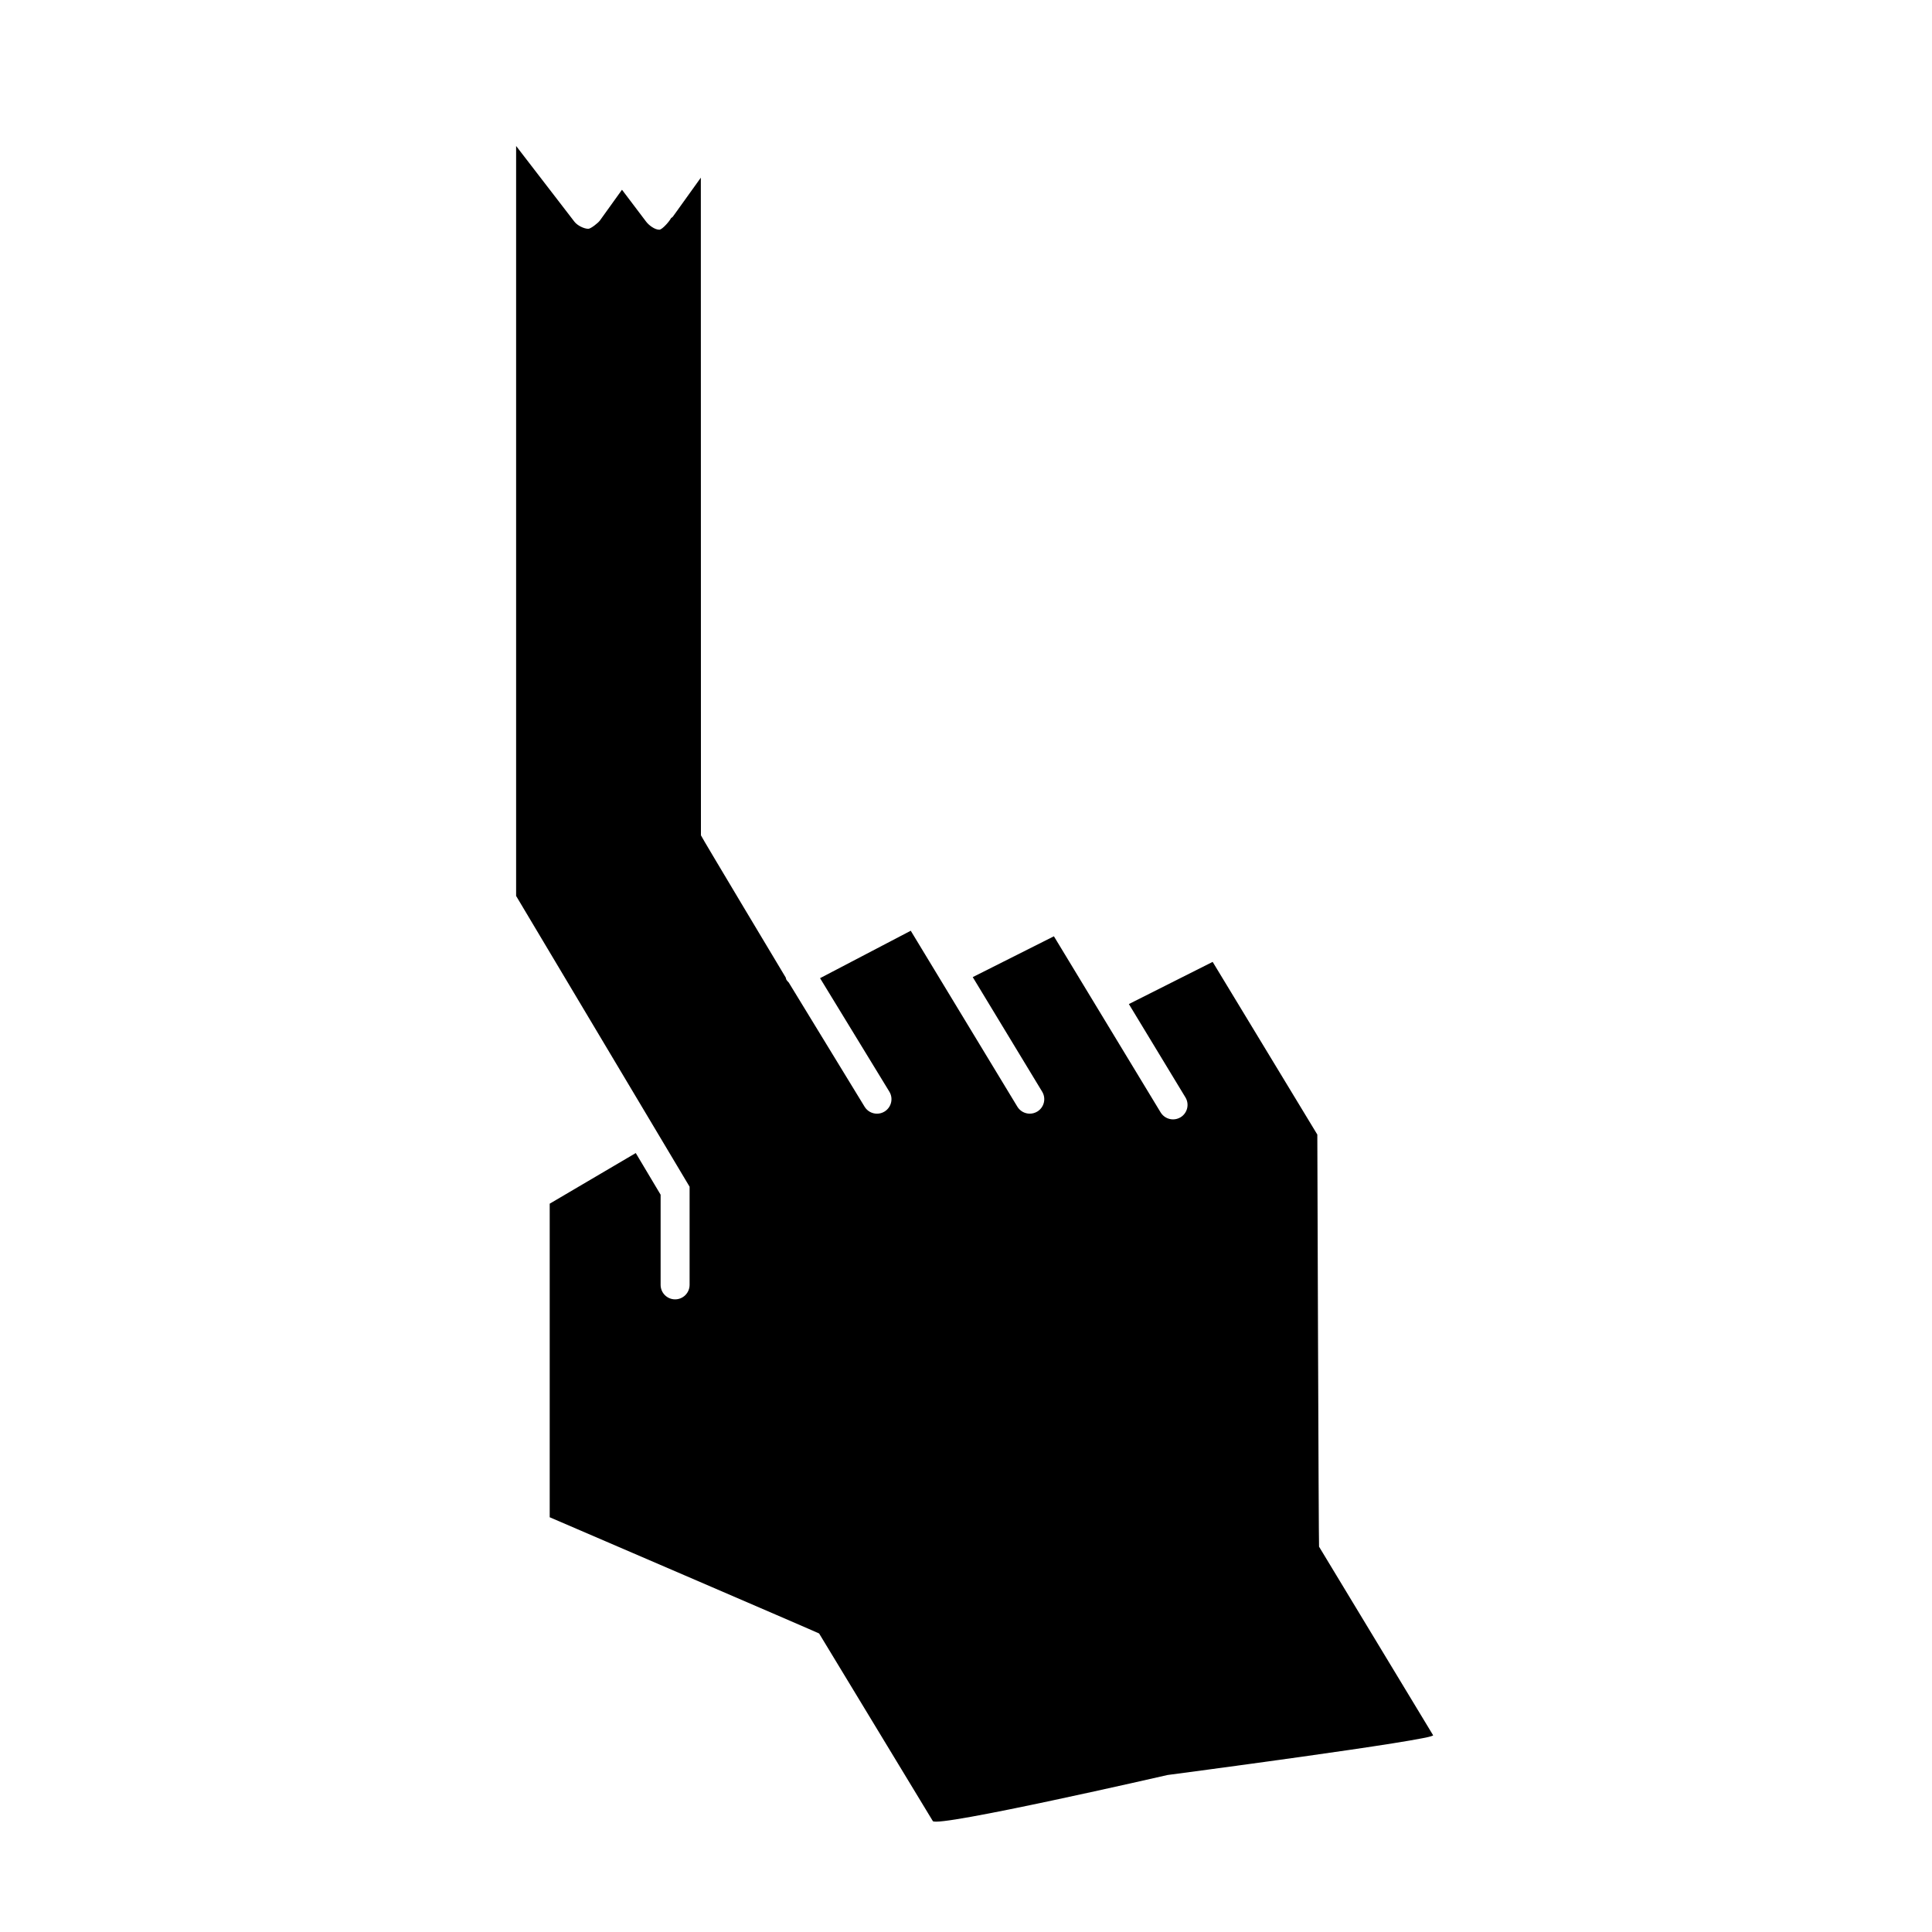 <svg height='100px' width='100px'  fill="#000000" xmlns="http://www.w3.org/2000/svg" xmlns:xlink="http://www.w3.org/1999/xlink" version="1.1" x="0px" y="0px" viewBox="0 0 100 100" enable-background="new 0 0 100 100" xml:space="preserve"><path d="M79,4.282"></path><g><path d="M74.177,89.815c0,0-5.895-9.743-5.903-9.759c-0.022-0.044-0.09-21.331-0.09-21.331l-5.417-8.938L58.43,51.97l2.928,4.831   c0.215,0.354,0.102,0.815-0.253,1.03c-0.121,0.073-0.256,0.108-0.388,0.108c-0.254,0-0.501-0.128-0.643-0.361l-5.524-9.116   l-4.201,2.113l3.593,5.93c0.215,0.354,0.102,0.815-0.253,1.03c-0.121,0.073-0.256,0.108-0.388,0.108   c-0.254,0-0.501-0.128-0.643-0.361l-5.518-9.107l-4.694,2.455l3.586,5.873c0.217,0.354,0.104,0.815-0.249,1.031   c-0.122,0.075-0.257,0.11-0.39,0.11c-0.253,0-0.5-0.127-0.641-0.359l-3.926-6.429c-0.046-0.049-0.095-0.095-0.128-0.158   c-0.017-0.032-0.017-0.066-0.028-0.099c0,0-4.386-7.313-4.39-7.363c-0.001-0.019-0.005-34.04-0.005-34.04l-1.441,2.009   c-0.028,0.04-0.072,0.059-0.106,0.091c-0.05,0.123-0.446,0.594-0.604,0.594c-0.228,0-0.532-0.221-0.68-0.416l-1.25-1.653   l-1.142,1.591c-0.092,0.128-0.475,0.431-0.601,0.431c-0.226,0-0.568-0.172-0.717-0.364l-3.02-3.923v38.818l8.979,15.051v5.08   c0,0.414-0.336,0.75-0.75,0.75s-0.75-0.336-0.75-0.75v-4.667l-1.286-2.156l-4.455,2.621v16.23c0,0,13.931,5.992,13.945,6.016   l5.885,9.709c0.215,0.354,12.151-2.384,12.151-2.384S74.318,90.048,74.177,89.815z"></path></g></svg>